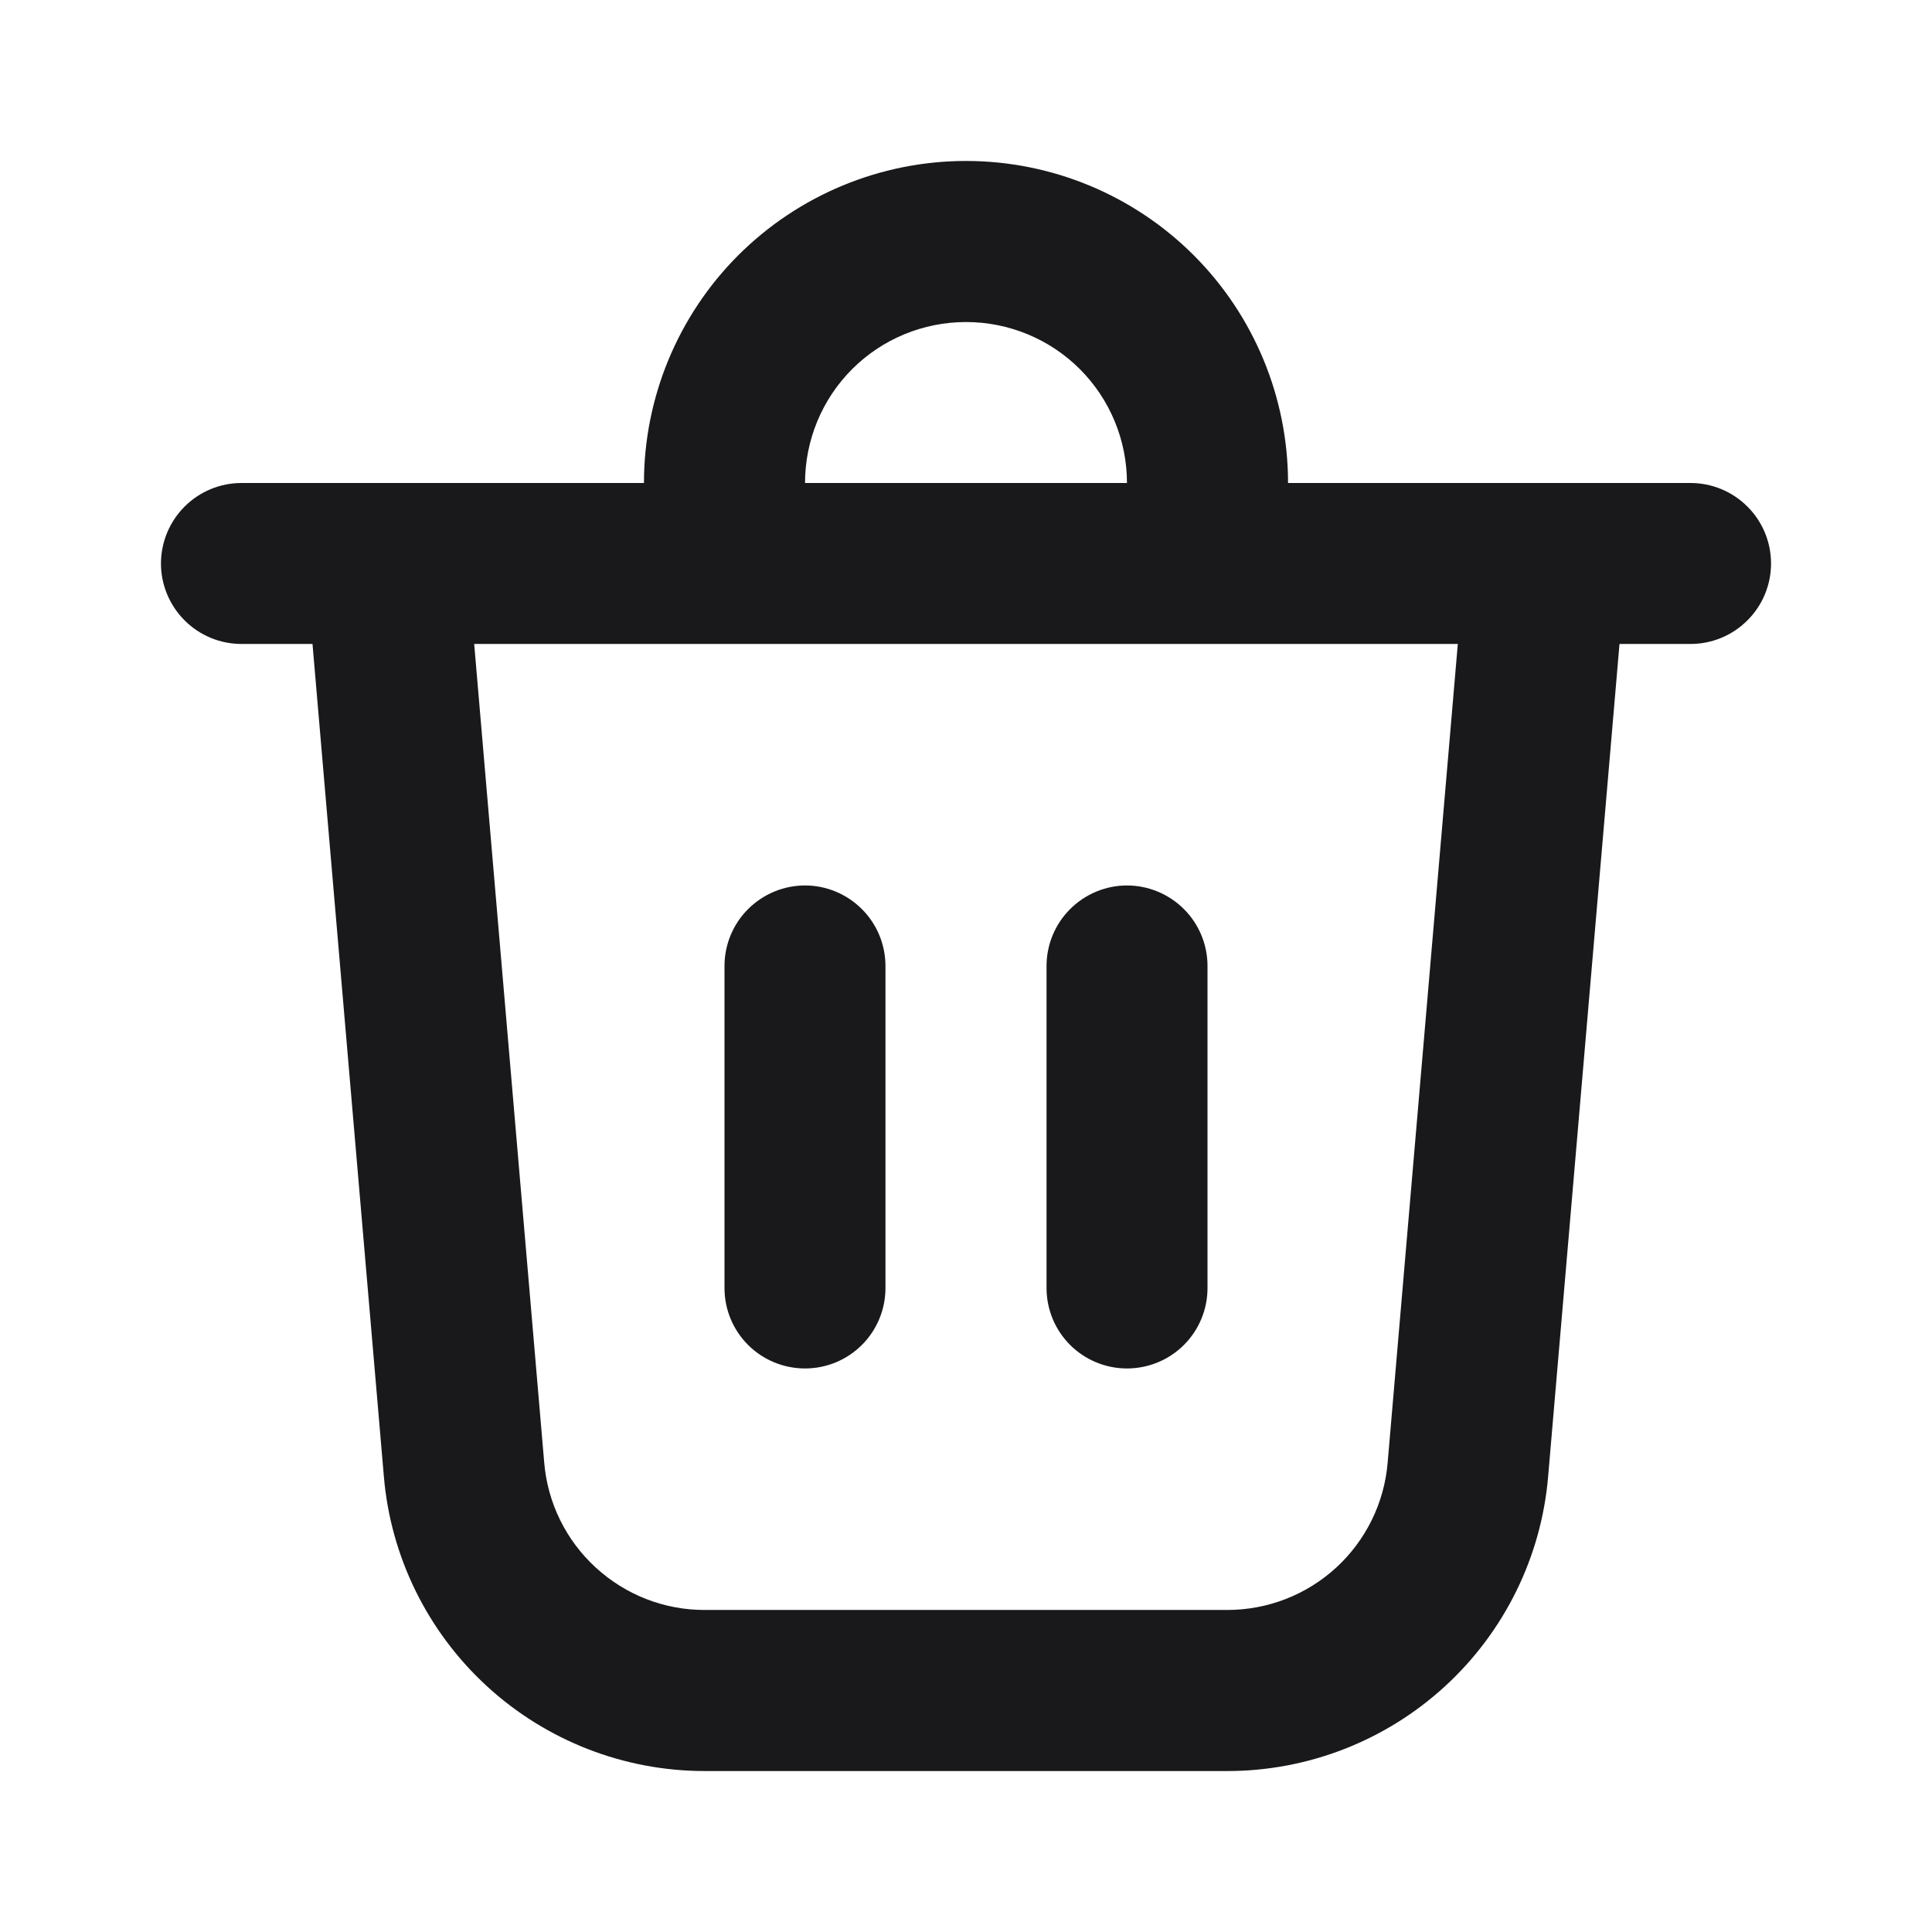 <svg width="16" height="16" viewBox="0 0 16 16" fill="none" xmlns="http://www.w3.org/2000/svg">
<path d="M6.667 4H9.333C9.333 3.646 9.193 3.307 8.943 3.057C8.693 2.807 8.354 2.667 8 2.667C7.646 2.667 7.307 2.807 7.057 3.057C6.807 3.307 6.667 3.646 6.667 4ZM5.333 4C5.333 3.293 5.614 2.614 6.114 2.114C6.615 1.614 7.293 1.333 8 1.333C8.707 1.333 9.386 1.614 9.886 2.114C10.386 2.614 10.667 3.293 10.667 4H14C14.177 4 14.346 4.07 14.471 4.195C14.597 4.32 14.667 4.49 14.667 4.667C14.667 4.843 14.597 5.013 14.471 5.138C14.346 5.263 14.177 5.333 14 5.333H13.412L12.821 12.227C12.765 12.892 12.46 13.512 11.968 13.964C11.476 14.416 10.832 14.667 10.164 14.667H5.836C5.168 14.667 4.524 14.416 4.032 13.964C3.54 13.512 3.235 12.892 3.179 12.227L2.588 5.333H2C1.823 5.333 1.654 5.263 1.529 5.138C1.404 5.013 1.333 4.843 1.333 4.667C1.333 4.49 1.404 4.32 1.529 4.195C1.654 4.07 1.823 4 2 4H5.333ZM10 8C10 7.823 9.93 7.654 9.805 7.529C9.68 7.404 9.51 7.333 9.333 7.333C9.157 7.333 8.987 7.404 8.862 7.529C8.737 7.654 8.667 7.823 8.667 8V10.667C8.667 10.844 8.737 11.013 8.862 11.138C8.987 11.263 9.157 11.333 9.333 11.333C9.51 11.333 9.68 11.263 9.805 11.138C9.93 11.013 10 10.844 10 10.667V8ZM6.667 7.333C6.844 7.333 7.013 7.404 7.138 7.529C7.263 7.654 7.333 7.823 7.333 8V10.667C7.333 10.844 7.263 11.013 7.138 11.138C7.013 11.263 6.844 11.333 6.667 11.333C6.49 11.333 6.32 11.263 6.195 11.138C6.07 11.013 6 10.844 6 10.667V8C6 7.823 6.07 7.654 6.195 7.529C6.32 7.404 6.49 7.333 6.667 7.333ZM4.507 12.113C4.535 12.446 4.687 12.756 4.934 12.982C5.18 13.208 5.502 13.334 5.836 13.333H10.164C10.498 13.333 10.82 13.208 11.066 12.982C11.312 12.756 11.464 12.446 11.492 12.113L12.073 5.333H3.927L4.507 12.113Z" fill="#19181A"/>
</svg>
